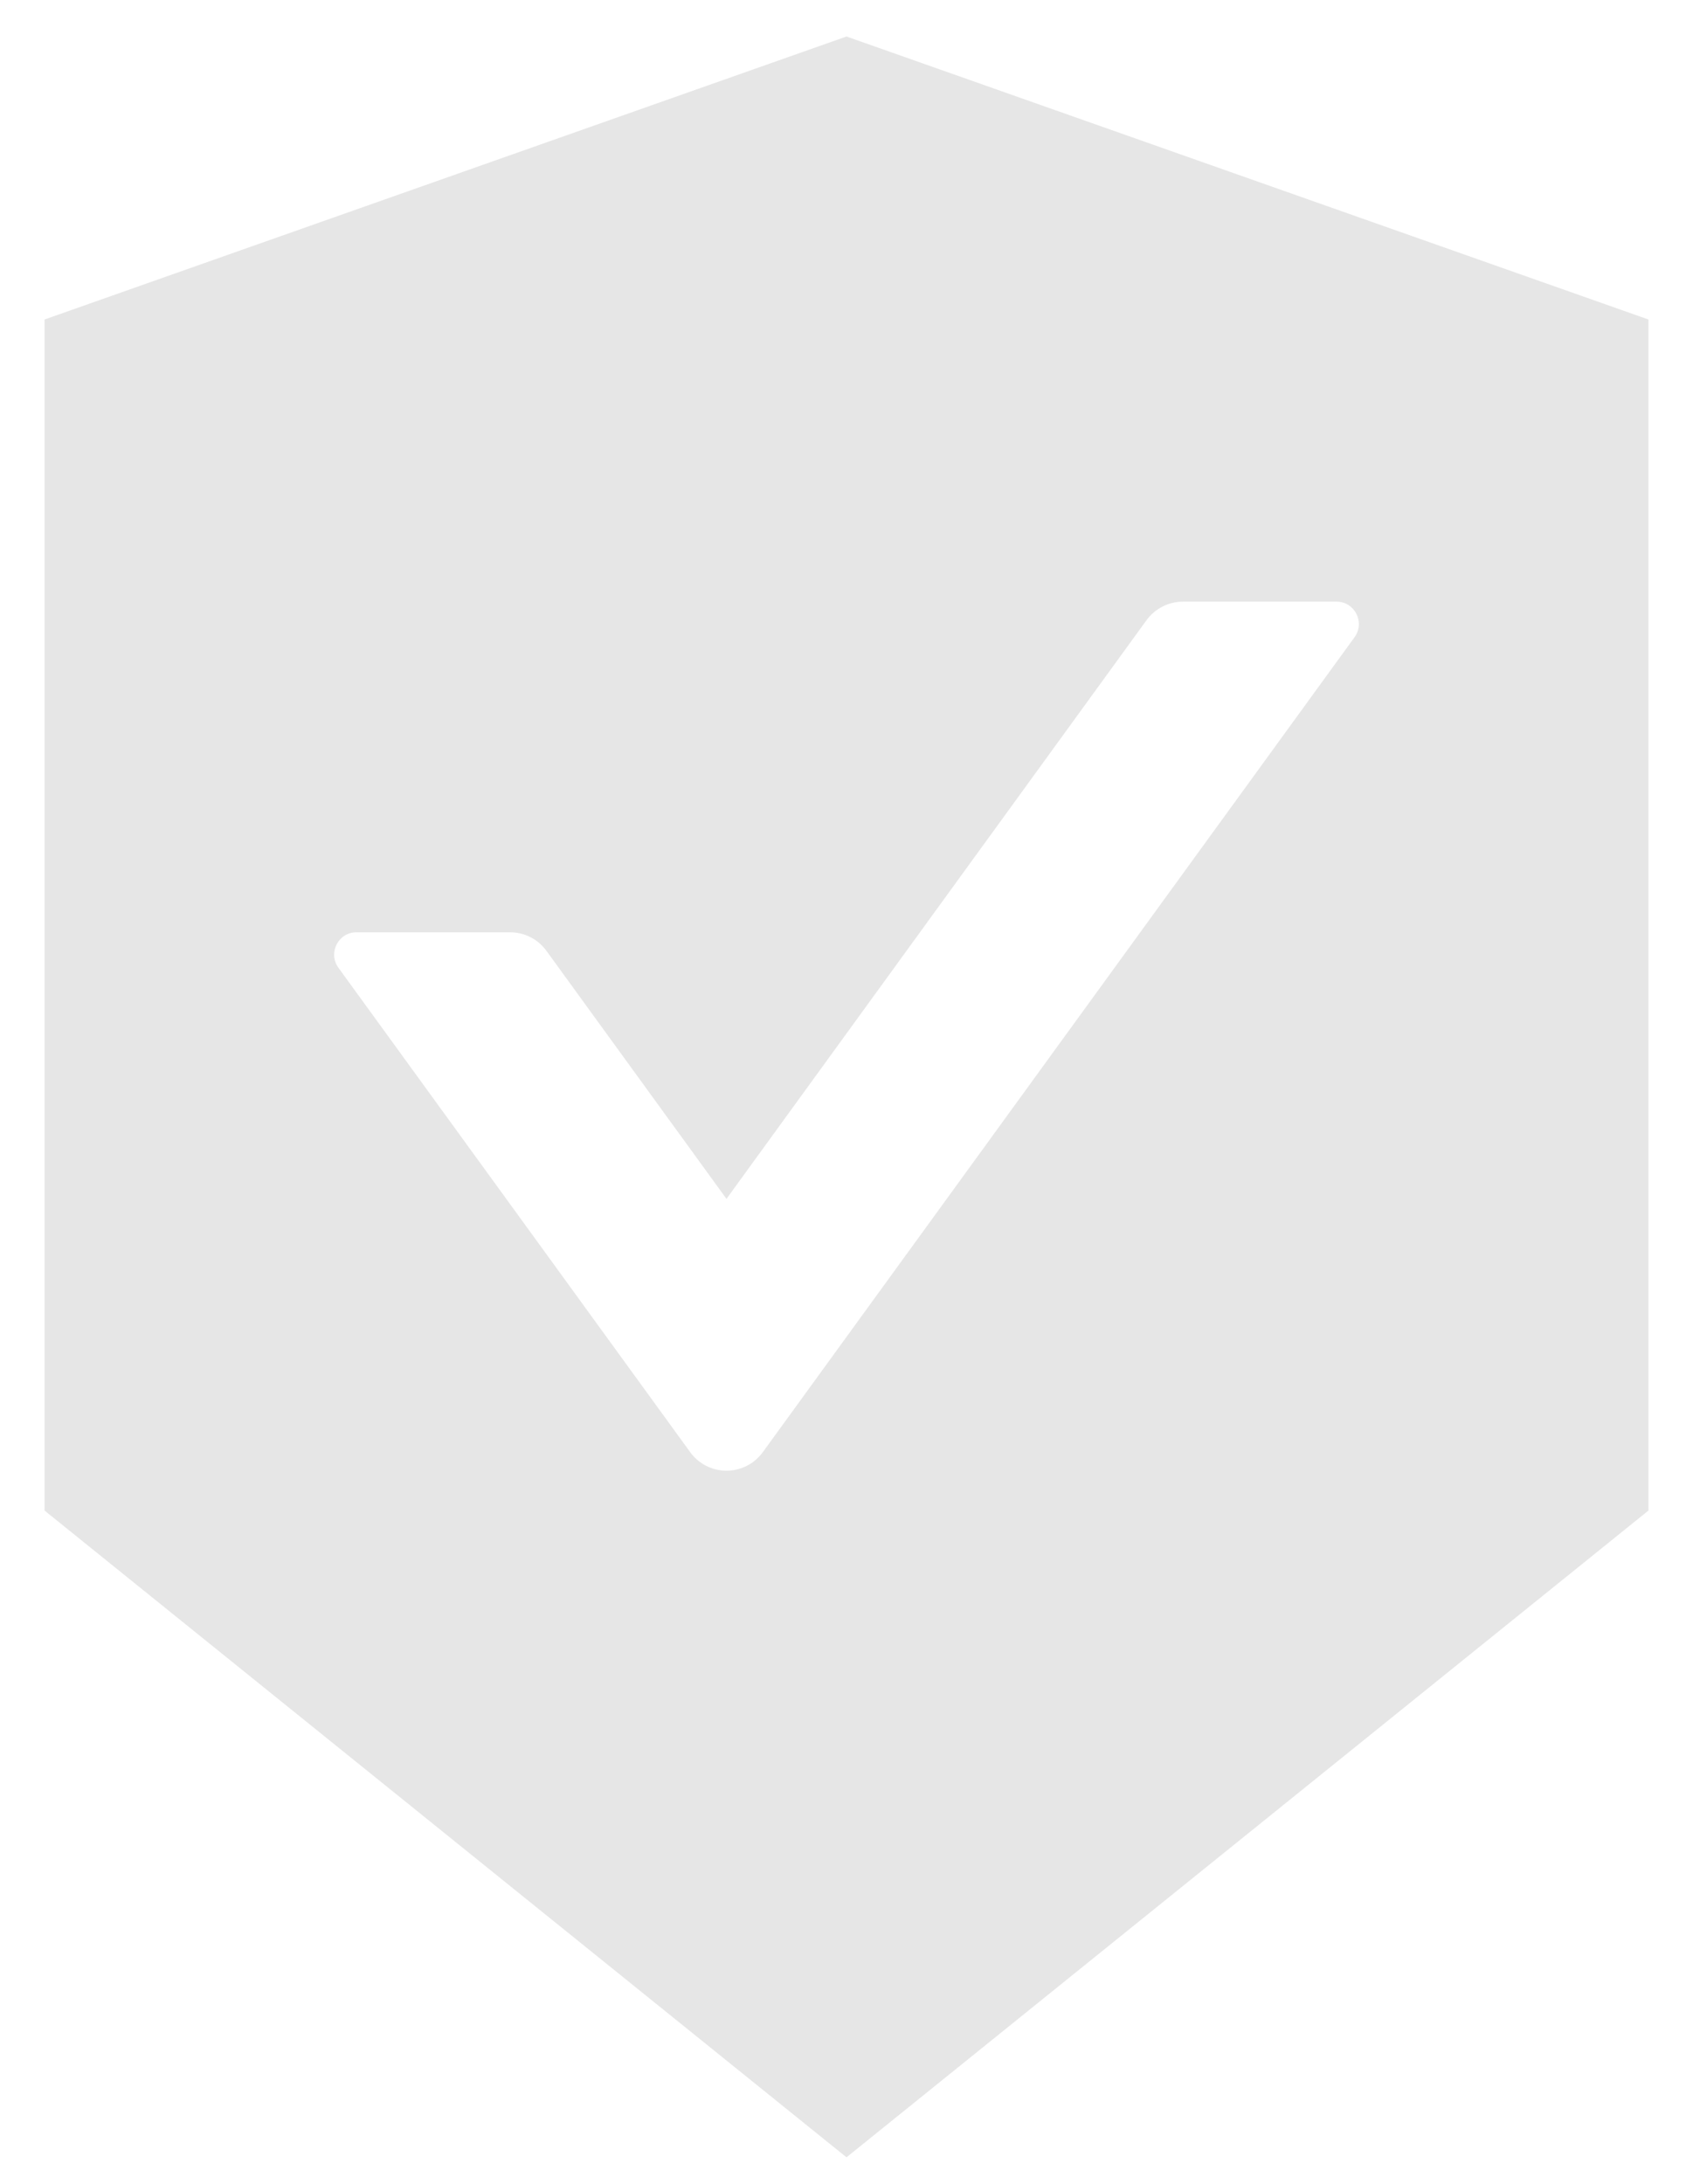 ﻿<?xml version="1.0" encoding="utf-8"?>
<svg version="1.1" xmlns:xlink="http://www.w3.org/1999/xlink" width="38px" height="49px" xmlns="http://www.w3.org/2000/svg">
  <defs>
    <pattern id="BGPattern" patternUnits="userSpaceOnUse" alignment="0 0" imageRepeat="None" />
    <mask fill="white" id="Clip3112">
      <path d="M 19 0.819  L 1 7.169  L 1 33.894  L 19 48.406  L 37 33.894  L 37 7.169  L 19 0.819  Z M 25.737 13.912  C 25.925 13.656  26.231 13.5  26.55 13.5  L 30 13.5  C 30.406 13.5  30.644 13.962  30.406 14.294  L 17.119 32.587  C 16.929 32.847  16.627 33  16.306 33  C 15.985 33  15.683 32.847  15.494 32.587  L 7.594 21.712  C 7.356 21.381  7.594 20.919  8 20.919  L 11.45 20.919  C 11.775 20.919  12.075 21.075  12.262 21.331  L 16.306 26.9  L 25.737 13.912  Z " fill-rule="evenodd" />
    </mask>
  </defs>
  <g transform="matrix(1 0 0 1 -5 -4 )">
    <path d="M 19 0.819  L 1 7.169  L 1 33.894  L 19 48.406  L 37 33.894  L 37 7.169  L 19 0.819  Z M 25.737 13.912  C 25.925 13.656  26.231 13.5  26.55 13.5  L 30 13.5  C 30.406 13.5  30.644 13.962  30.406 14.294  L 17.119 32.587  C 16.929 32.847  16.627 33  16.306 33  C 15.985 33  15.683 32.847  15.494 32.587  L 7.594 21.712  C 7.356 21.381  7.594 20.919  8 20.919  L 11.45 20.919  C 11.775 20.919  12.075 21.075  12.262 21.331  L 16.306 26.9  L 25.737 13.912  Z " fill-rule="nonzero" fill="rgba(230, 230, 230, 1)" stroke="none" transform="matrix(1 0 0 1 5 4 )" class="fill" />
    <path d="M 19 0.819  L 1 7.169  L 1 33.894  L 19 48.406  L 37 33.894  L 37 7.169  L 19 0.819  Z " stroke-width="0" stroke-dasharray="0" stroke="rgba(255, 255, 255, 0)" fill="none" transform="matrix(1 0 0 1 5 4 )" class="stroke" mask="url(#Clip3112)" />
    <path d="M 25.737 13.912  C 25.925 13.656  26.231 13.5  26.55 13.5  L 30 13.5  C 30.406 13.5  30.644 13.962  30.406 14.294  L 17.119 32.587  C 16.929 32.847  16.627 33  16.306 33  C 15.985 33  15.683 32.847  15.494 32.587  L 7.594 21.712  C 7.356 21.381  7.594 20.919  8 20.919  L 11.45 20.919  C 11.775 20.919  12.075 21.075  12.262 21.331  L 16.306 26.9  L 25.737 13.912  Z " stroke-width="0" stroke-dasharray="0" stroke="rgba(255, 255, 255, 0)" fill="none" transform="matrix(1 0 0 1 5 4 )" class="stroke" mask="url(#Clip3112)" />
  </g>
</svg>